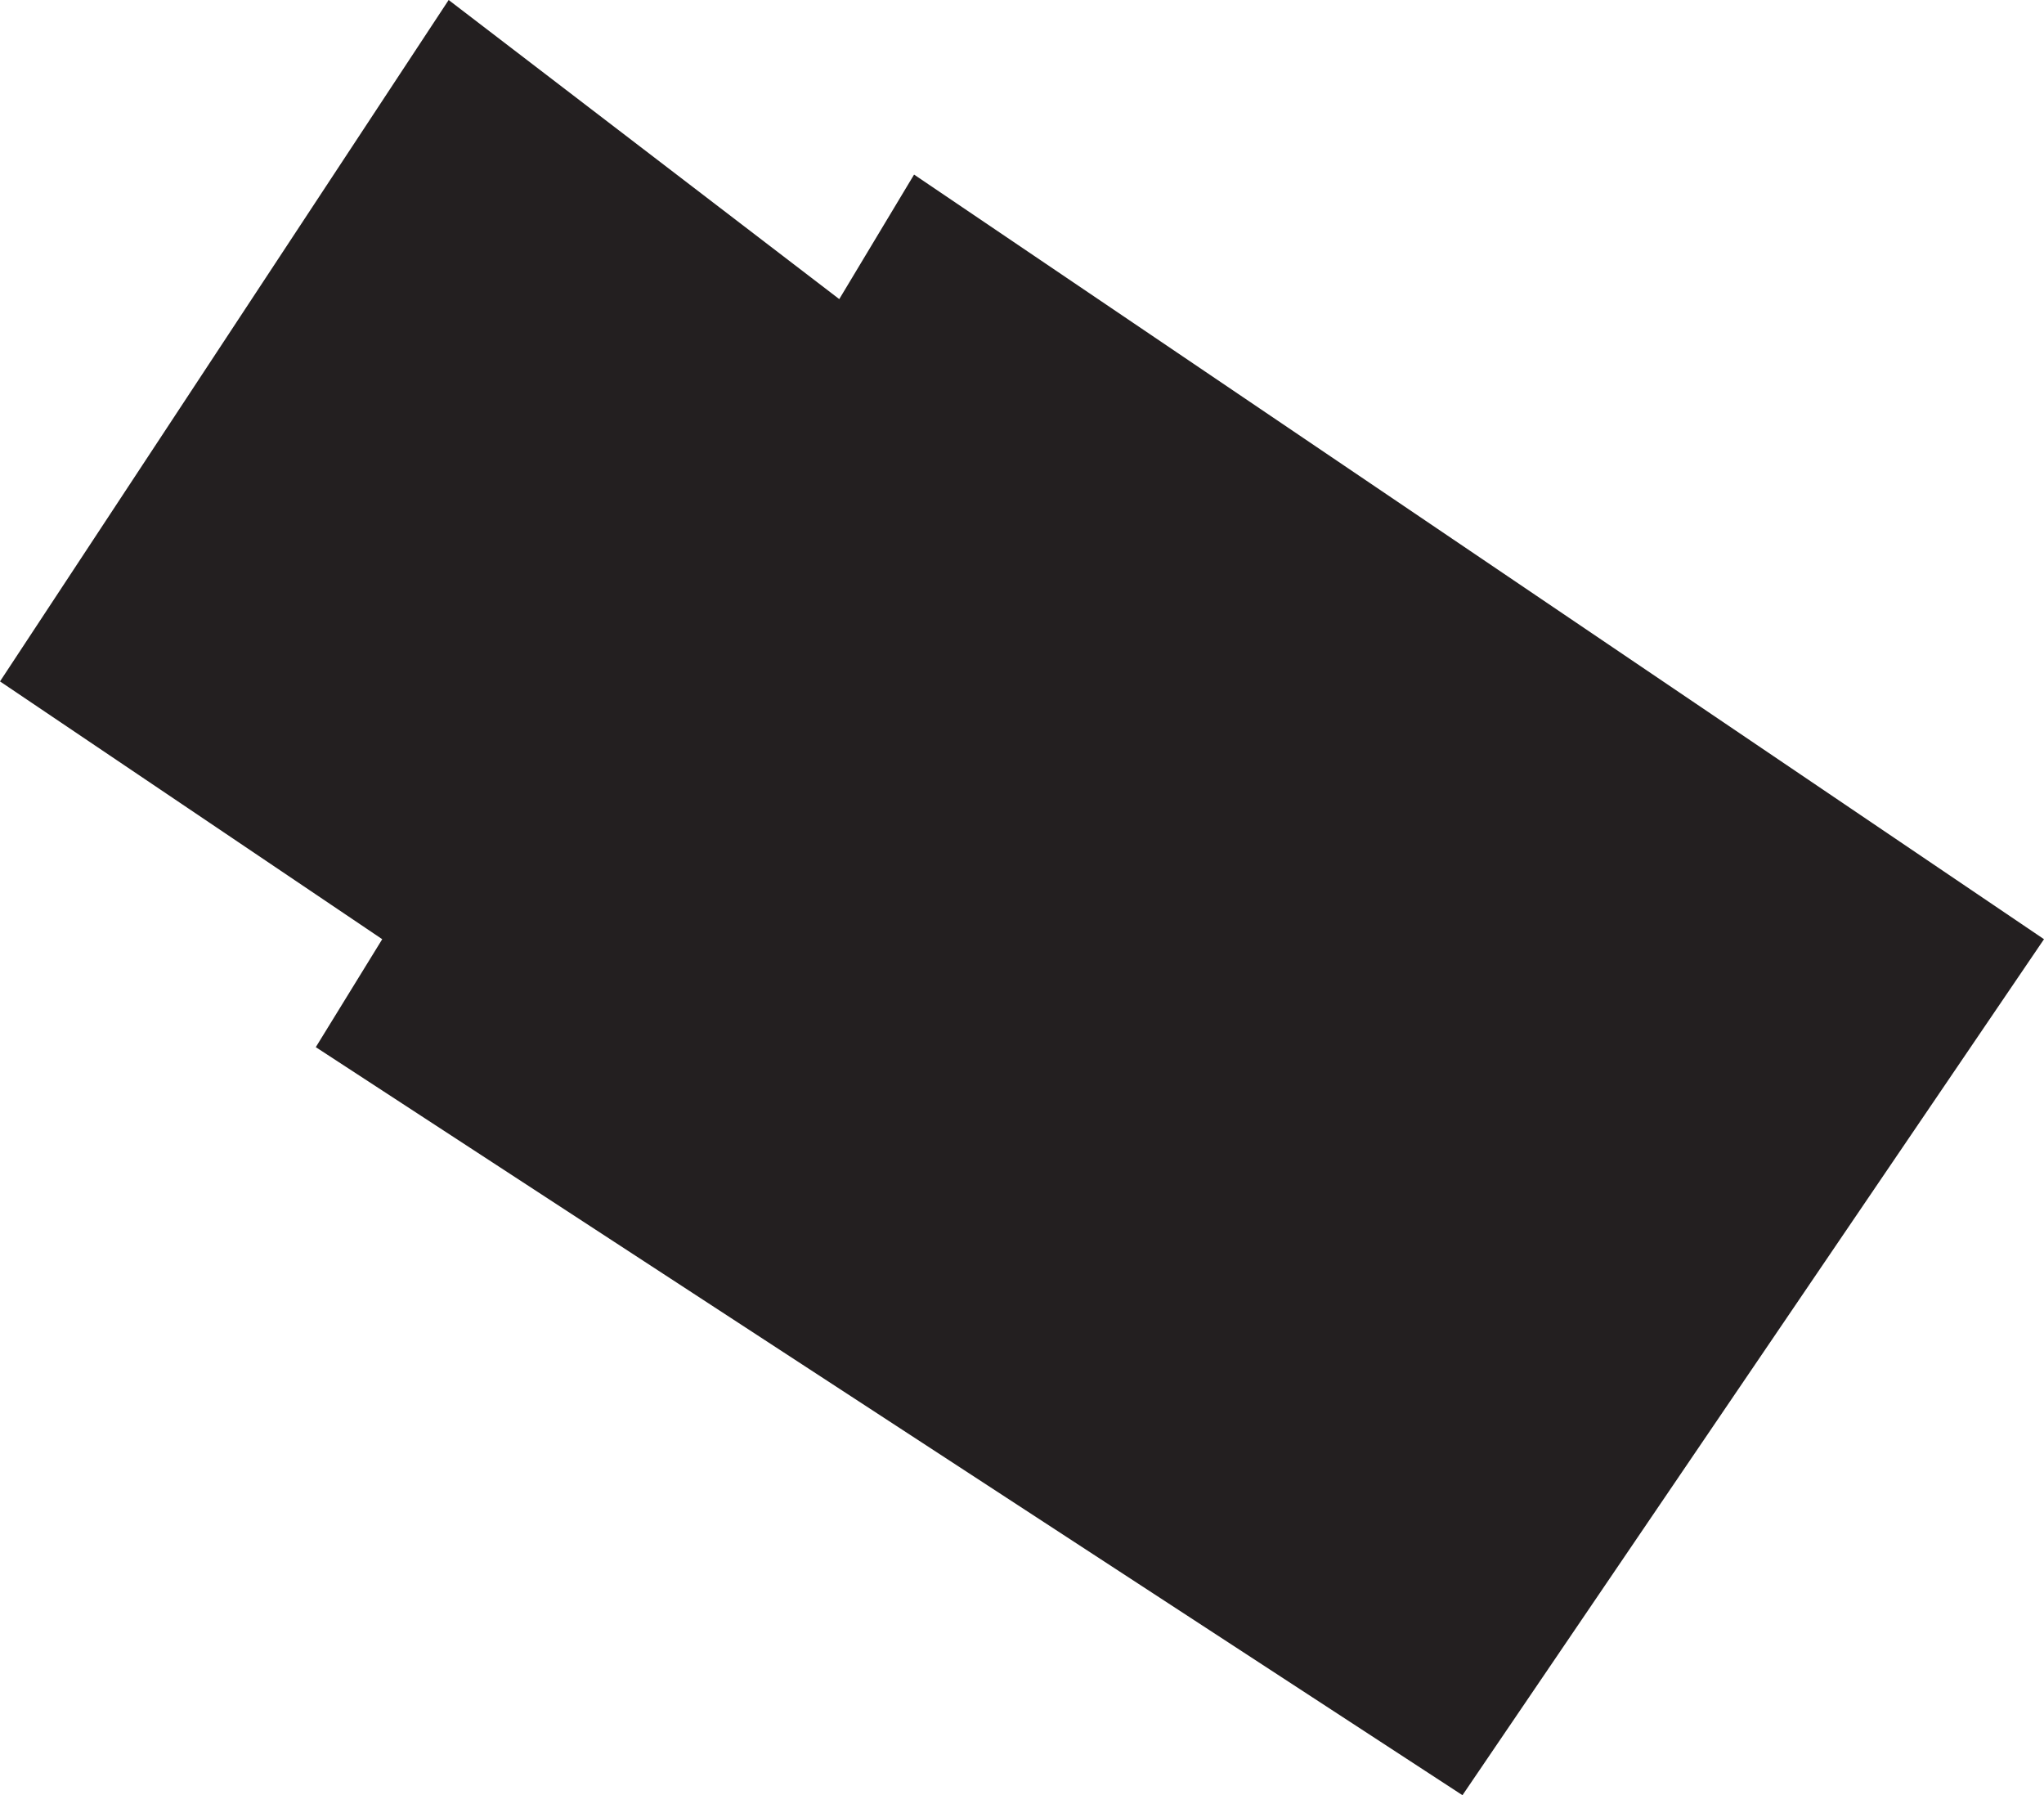 <?xml version="1.0" encoding="UTF-8"?><svg id="Layer_2" xmlns="http://www.w3.org/2000/svg" viewBox="0 0 107.38 94.29"><defs><style>.cls-1{fill:#231f20;stroke-width:0px;}</style></defs><g id="Layer_1-2"><polygon class="cls-1" points="23.57 0 0 35.79 20.08 49.33 16.59 55 76.83 94.29 107.38 49.33 48.02 9.17 44.09 15.71 23.57 0"/></g></svg>